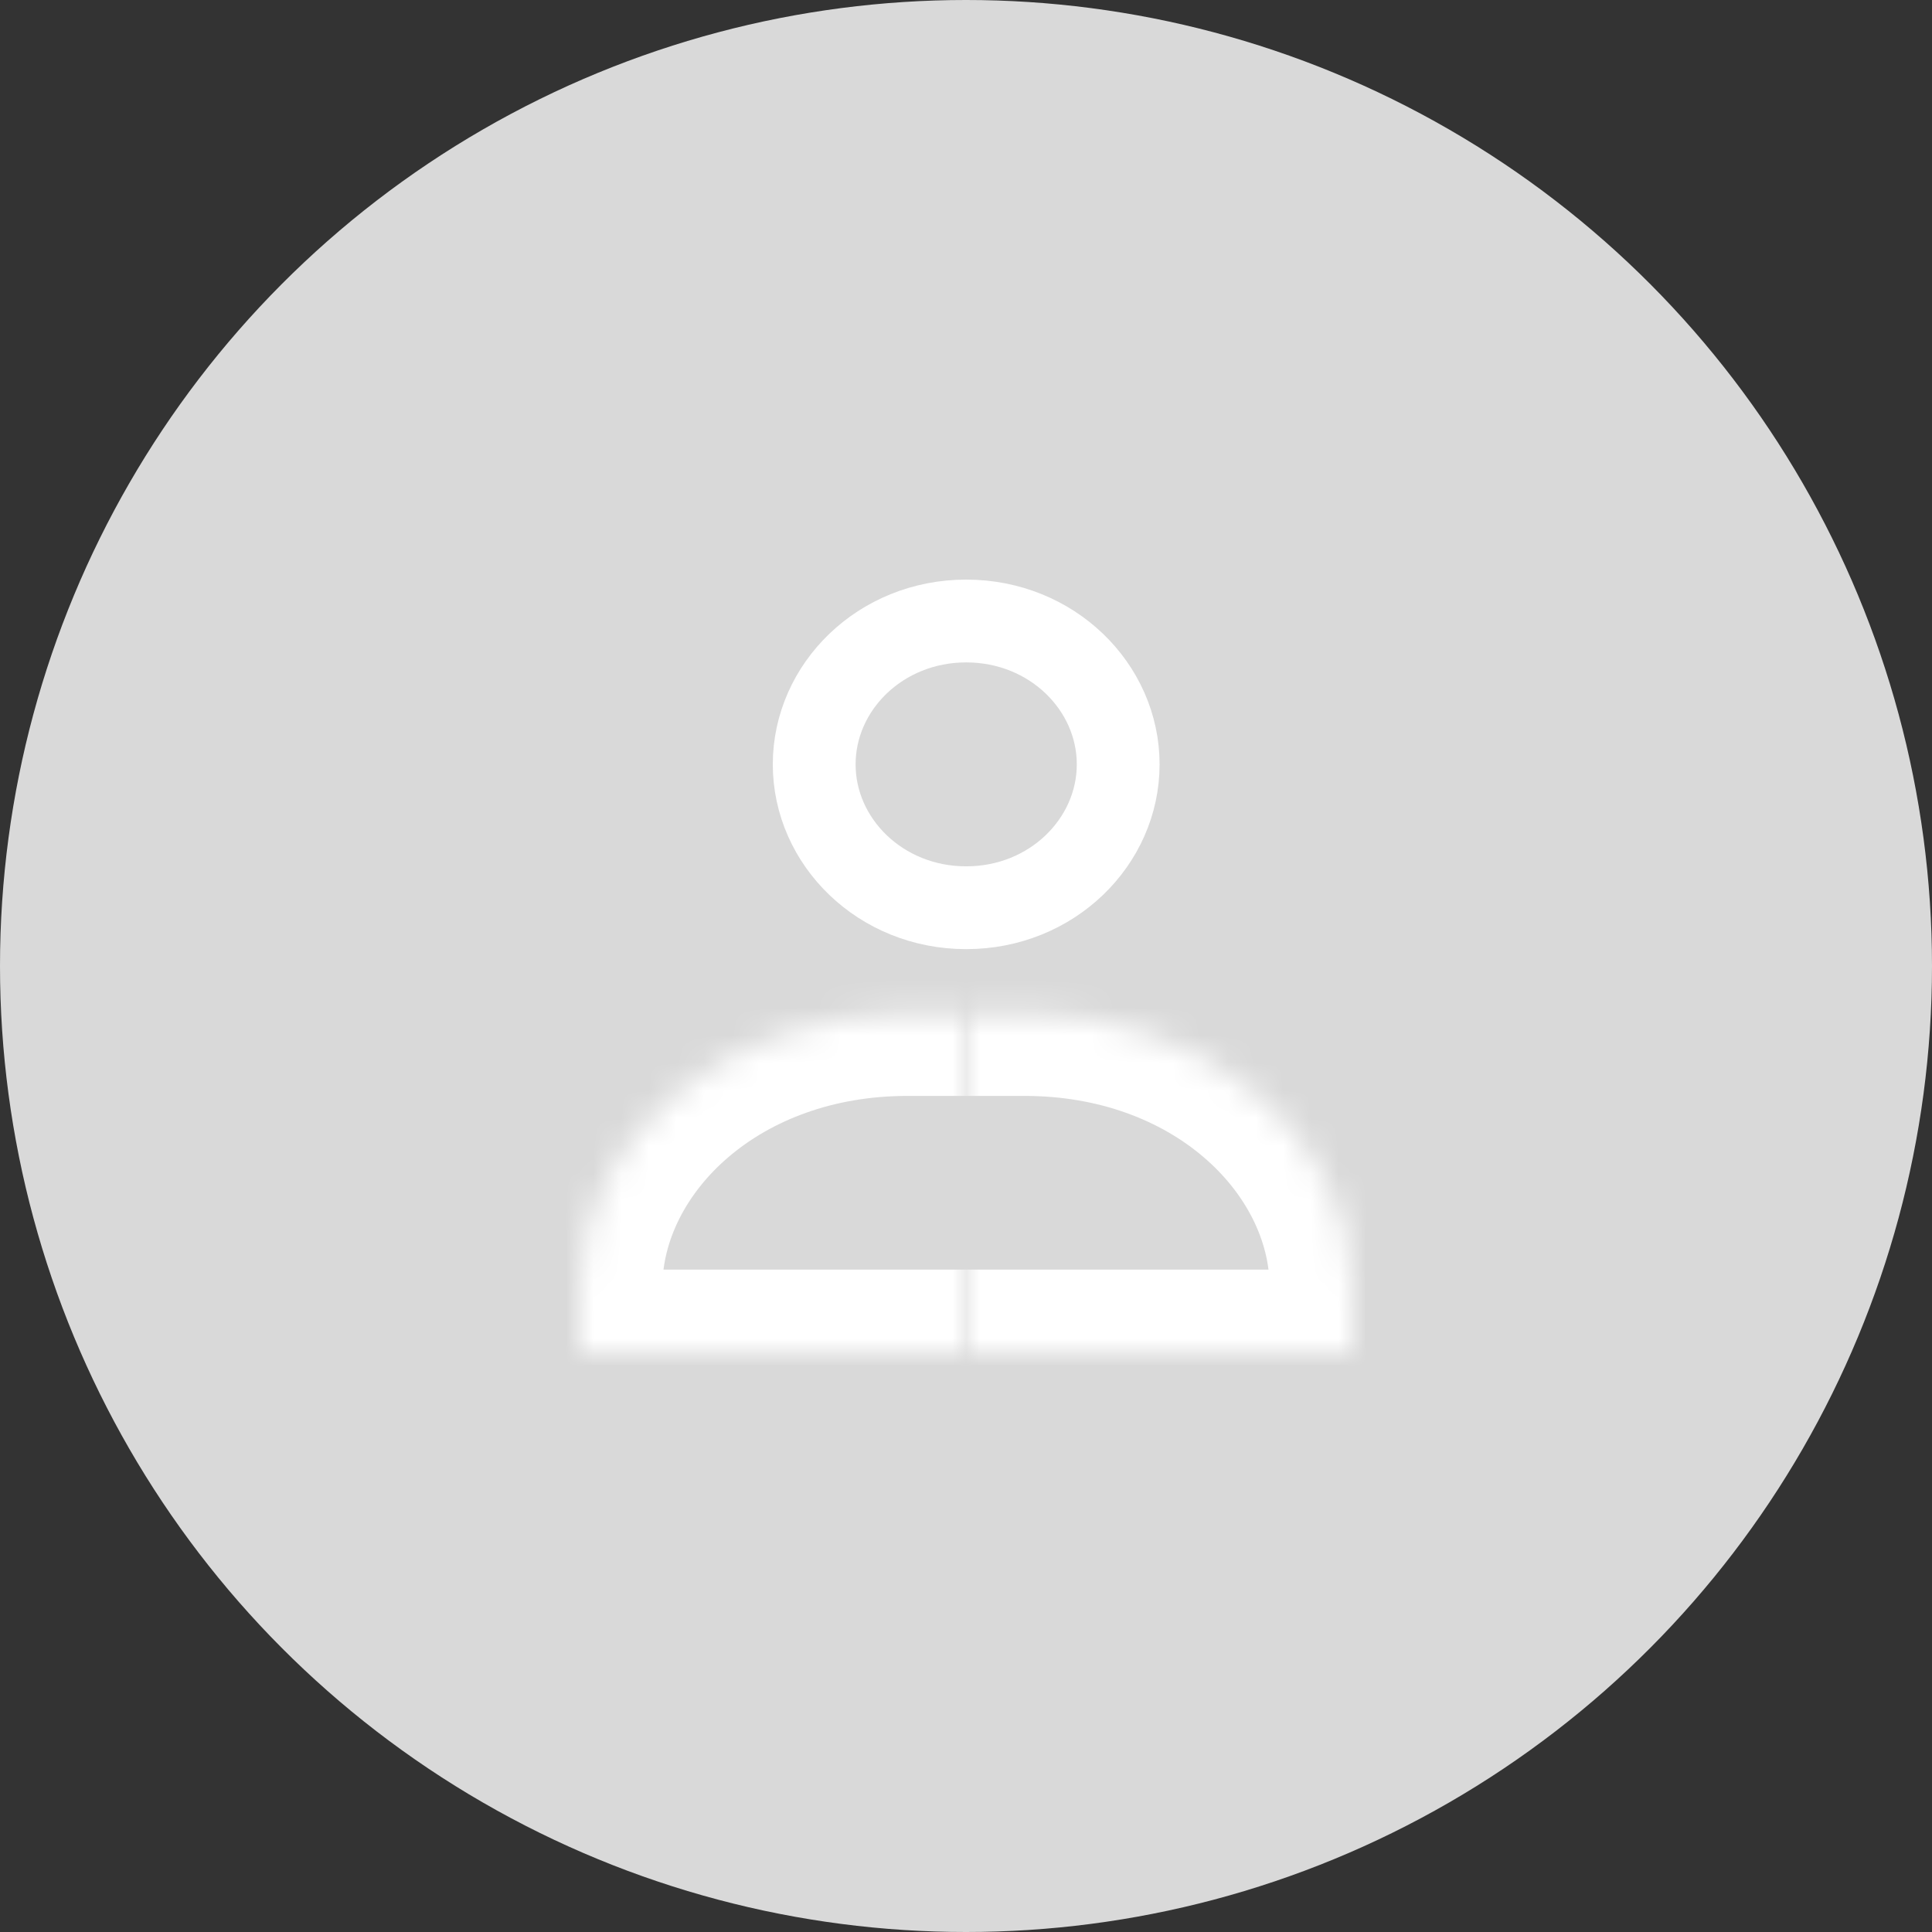 <svg width="70" height="70" viewBox="0 0 70 70" fill="none" xmlns="http://www.w3.org/2000/svg">
<rect x="0" y="0" width="70" height="70" fill="#333333" stroke="none"/>
<circle cx="35" cy="35" r="35" fill="#D9D9D9"/>
<path d="M40.514 27.694C40.514 30.499 38.114 32.889 35.007 32.889C31.9 32.889 29.5 30.499 29.5 27.694C29.5 24.889 31.9 22.5 35.007 22.5C38.114 22.5 40.514 24.889 40.514 27.694Z" fill="#D9D9D9" stroke="white" stroke-width="3"/>
<mask id="path-3-inside-1_996_119" fill="white">
<path d="M35 36.707H37.115C43.68 36.707 49 41.147 49 46.623V49.001H35"/>
</mask>
<path d="M35 36.707H37.115C43.68 36.707 49 41.147 49 46.623V49.001H35" fill="#D9D9D9"/>
<path d="M49 49.001V52.001H52V49.001H49ZM35 39.707H37.115V33.707H35V39.707ZM37.115 39.707C42.554 39.707 46 43.29 46 46.623H52C52 39.005 44.805 33.707 37.115 33.707V39.707ZM46 46.623V49.001H52V46.623H46ZM49 46.001H35V52.001H49V46.001Z" fill="white" mask="url(#path-3-inside-1_996_119)"/>
<mask id="path-5-inside-2_996_119" fill="white">
<path d="M35 36.707H32.885C26.32 36.707 21 41.147 21 46.623V49.001H35"/>
</mask>
<path d="M35 36.707H32.885C26.32 36.707 21 41.147 21 46.623V49.001H35" fill="#D9D9D9"/>
<path d="M21 49.001H18V52.001H21V49.001ZM35 33.707H32.885V39.707H35V33.707ZM32.885 33.707C25.195 33.707 18 39.005 18 46.623H24C24 43.29 27.446 39.707 32.885 39.707V33.707ZM18 46.623V49.001H24V46.623H18ZM21 52.001H35V46.001H21V52.001Z" fill="white" mask="url(#path-5-inside-2_996_119)"/>
</svg>

